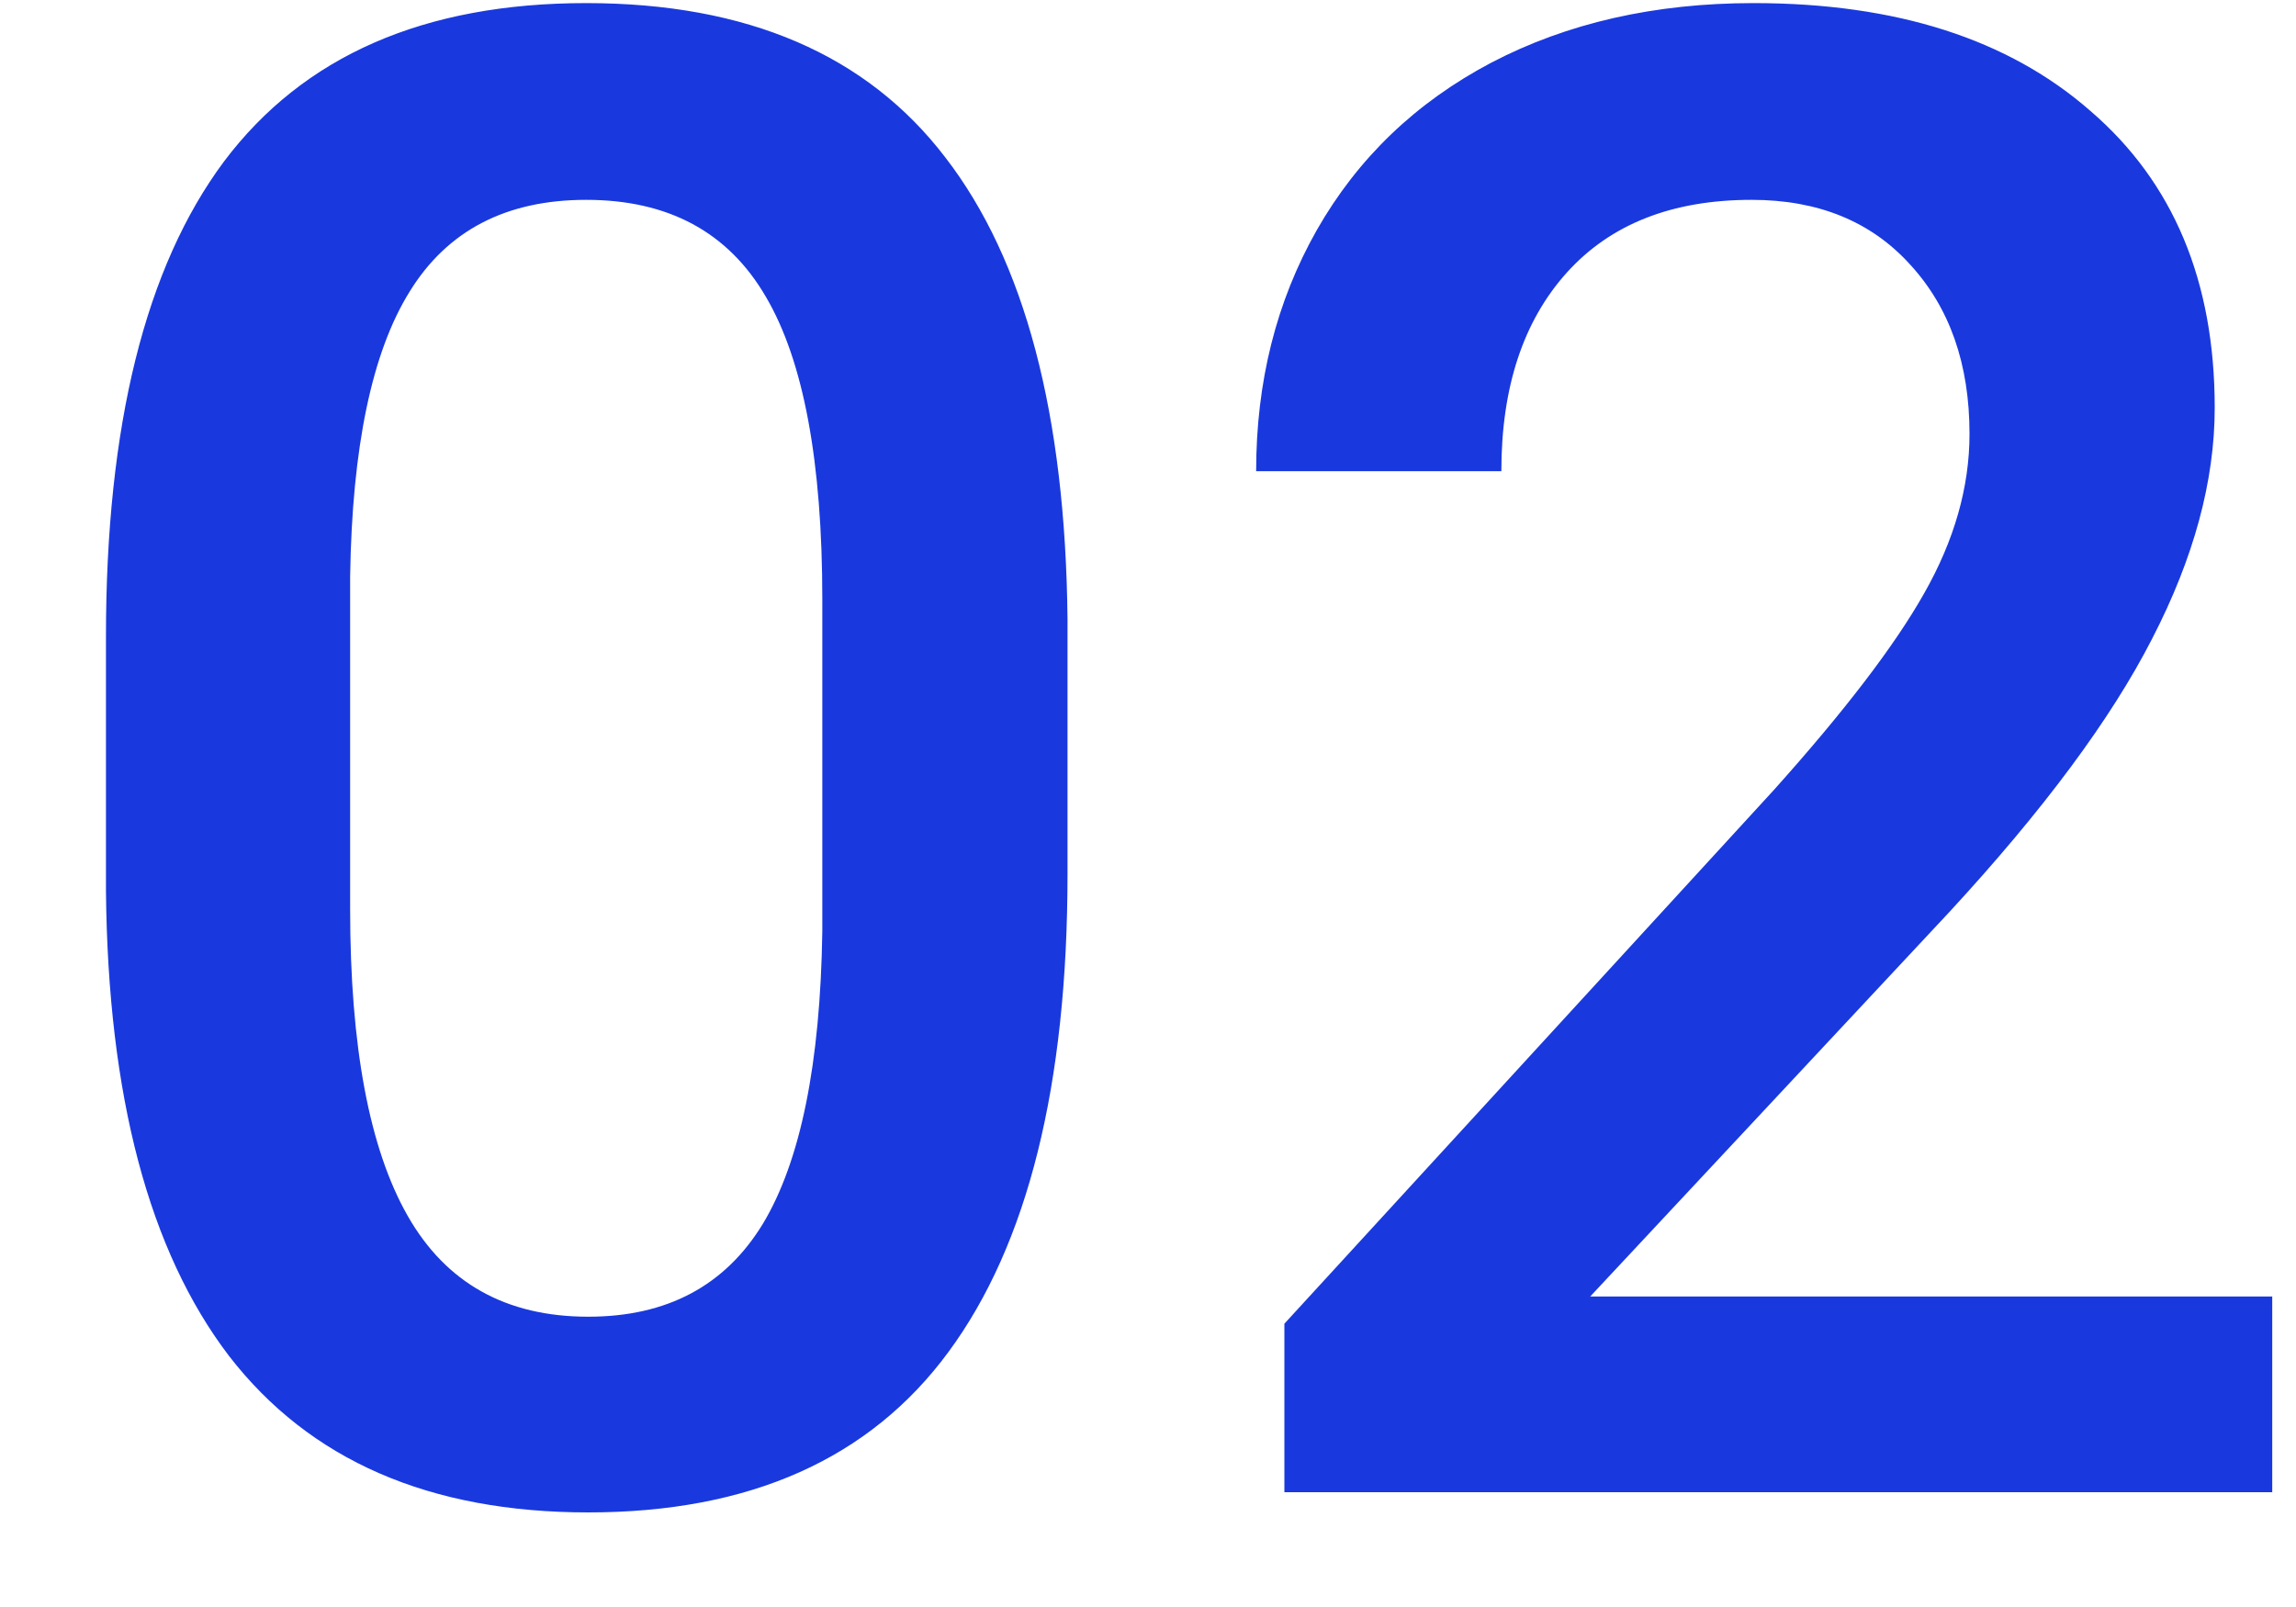<svg width="20" height="14" viewBox="0 0 20 14" fill="none" xmlns="http://www.w3.org/2000/svg">
<path d="M9.299 7.612C9.299 9.452 8.953 10.841 8.262 11.778C7.576 12.71 6.53 13.176 5.124 13.176C3.741 13.176 2.698 12.722 1.995 11.813C1.298 10.899 0.94 9.549 0.923 7.762V5.547C0.923 3.707 1.266 2.327 1.951 1.407C2.643 0.487 3.694 0.027 5.106 0.027C6.507 0.027 7.55 0.476 8.235 1.372C8.927 2.269 9.281 3.61 9.299 5.397V7.612ZM7.163 5.222C7.163 4.021 6.999 3.142 6.671 2.585C6.343 2.022 5.821 1.741 5.106 1.741C4.409 1.741 3.896 2.008 3.568 2.541C3.24 3.068 3.067 3.895 3.05 5.02V7.92C3.05 9.115 3.217 10.006 3.551 10.592C3.885 11.178 4.409 11.471 5.124 11.471C5.81 11.471 6.316 11.201 6.645 10.662C6.973 10.117 7.146 9.268 7.163 8.113V5.222ZM19.793 13H11.188V11.532L15.451 6.883C16.066 6.197 16.503 5.626 16.761 5.169C17.024 4.706 17.156 4.243 17.156 3.78C17.156 3.171 16.983 2.679 16.638 2.304C16.298 1.929 15.838 1.741 15.258 1.741C14.566 1.741 14.03 1.952 13.649 2.374C13.269 2.796 13.078 3.373 13.078 4.105H10.942C10.942 3.326 11.118 2.626 11.47 2.005C11.827 1.378 12.334 0.892 12.99 0.546C13.652 0.2 14.414 0.027 15.275 0.027C16.518 0.027 17.496 0.341 18.211 0.968C18.932 1.589 19.292 2.45 19.292 3.552C19.292 4.19 19.11 4.861 18.747 5.564C18.39 6.262 17.801 7.056 16.98 7.946L13.852 11.295H19.793V13Z" fill="#1939DE"/>
</svg>
